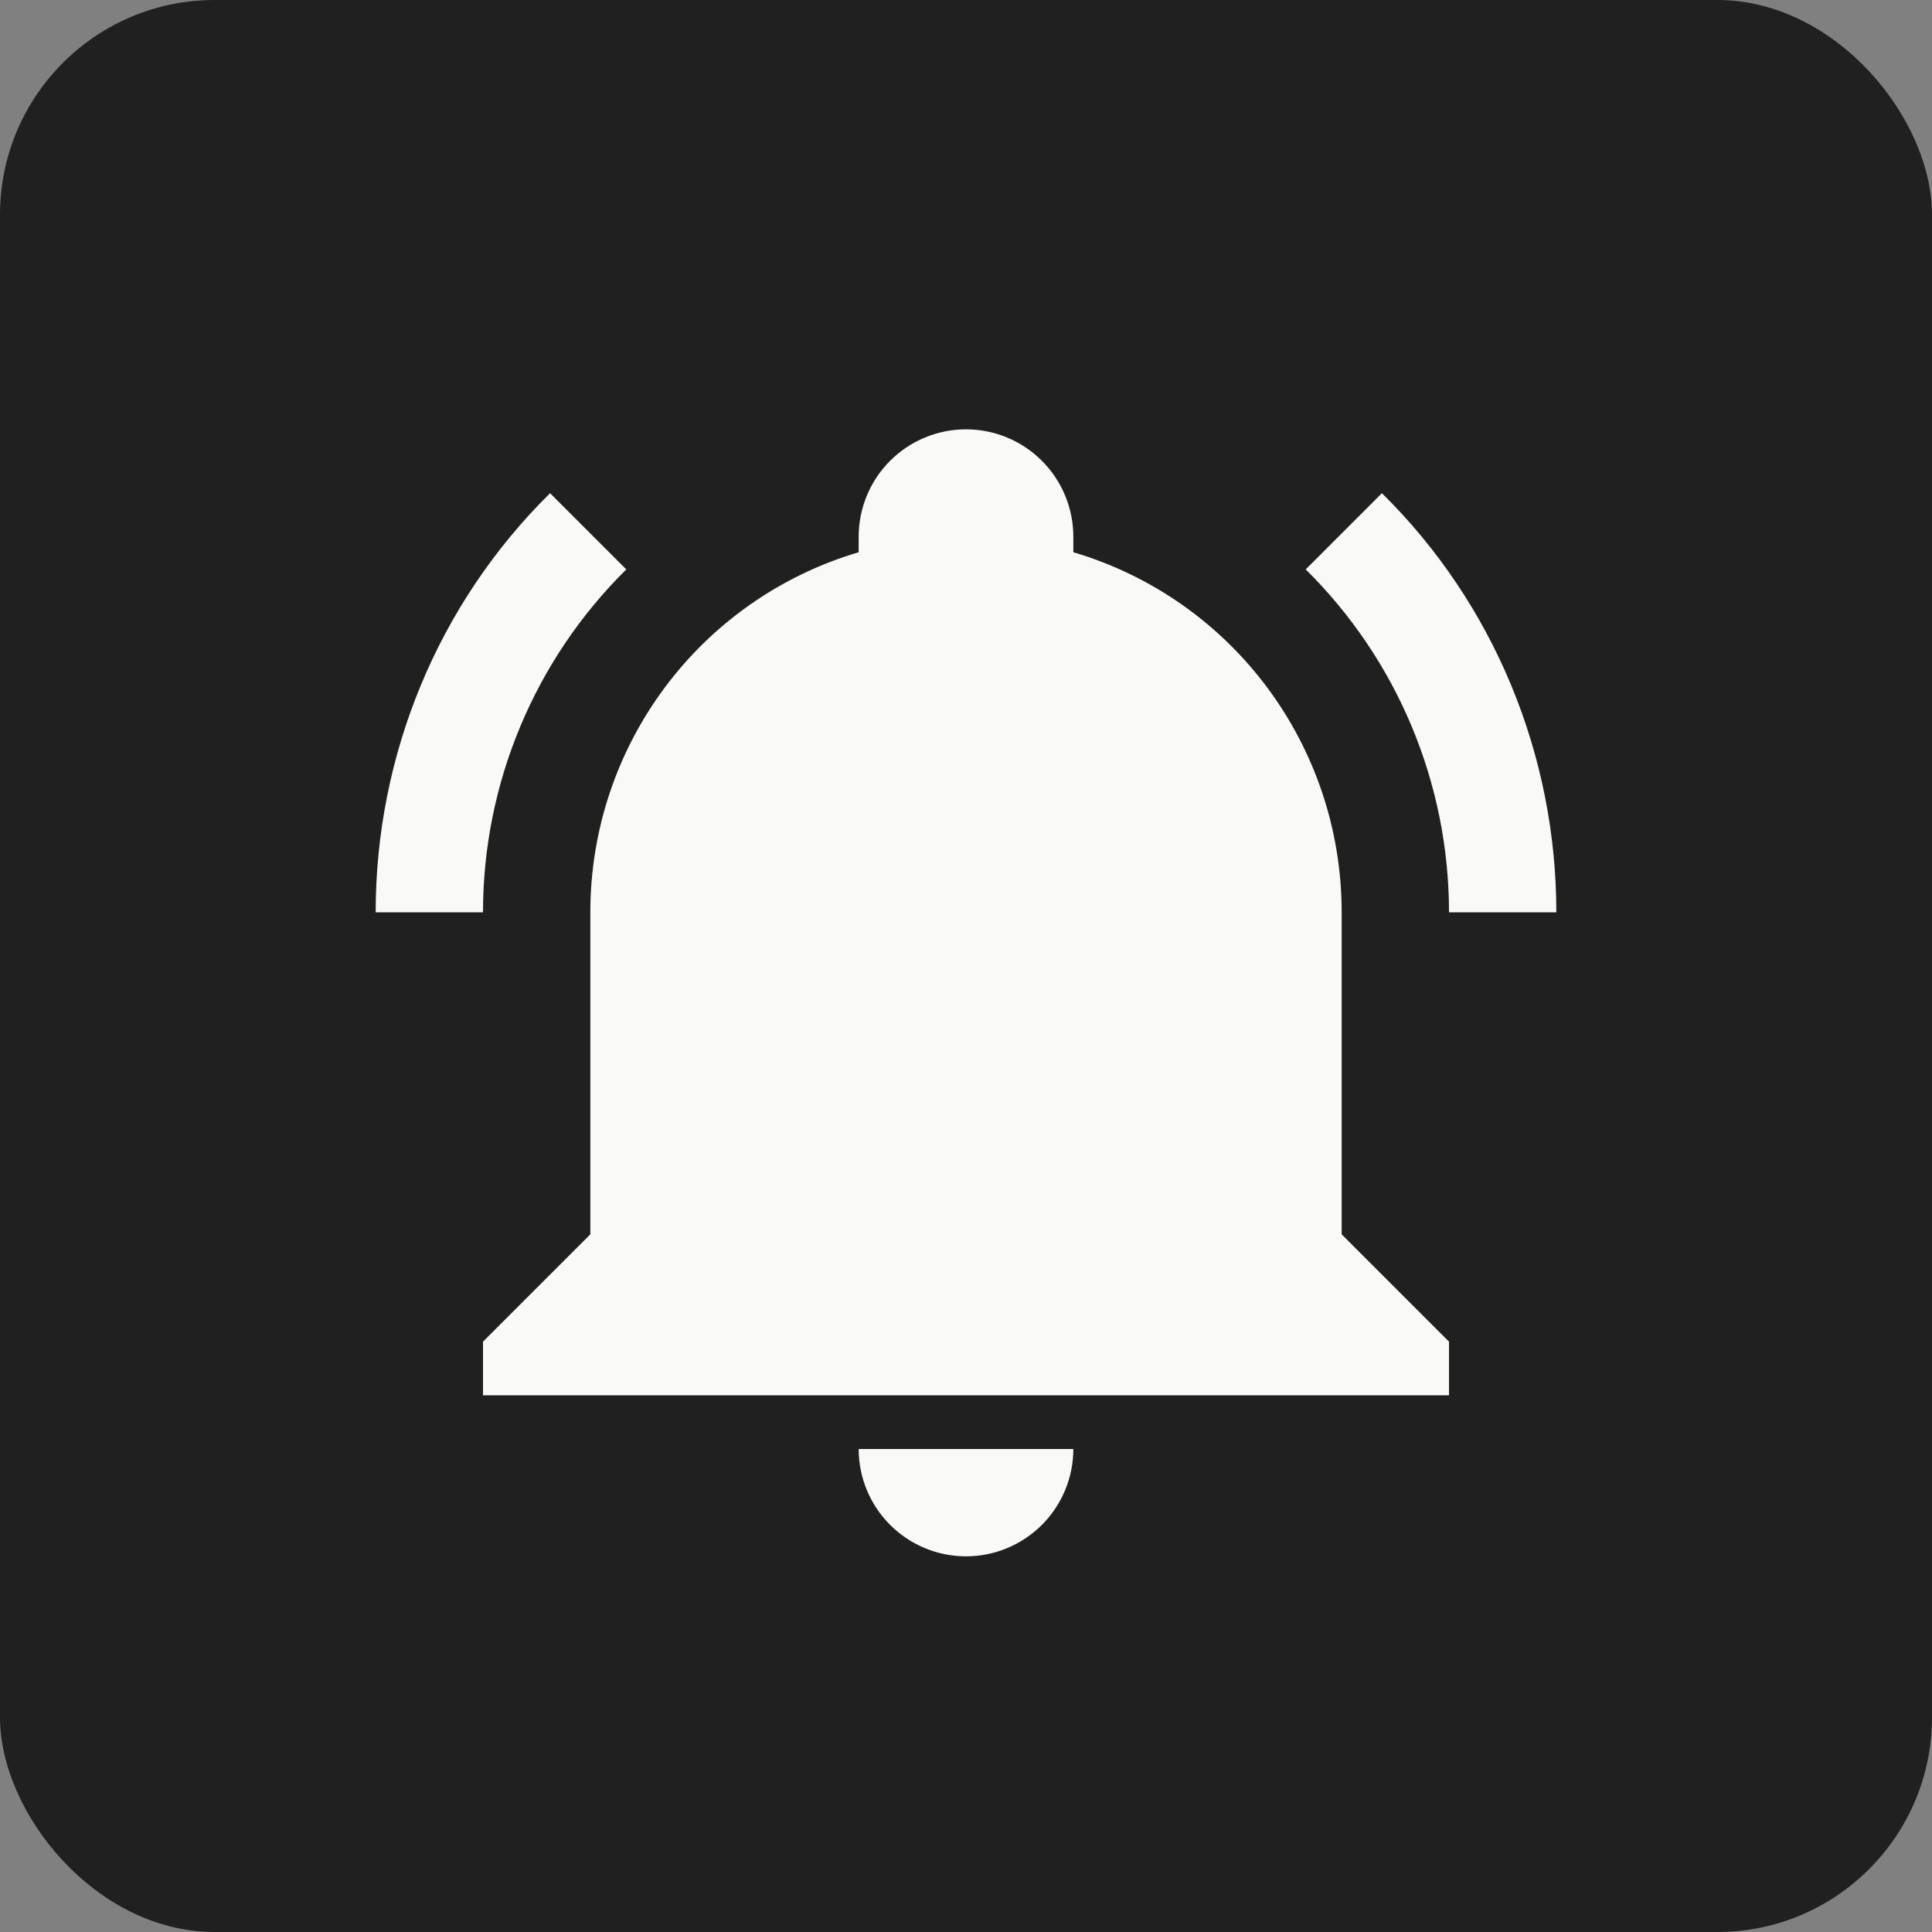 <svg width="36" height="36" viewBox="0 0 36 36" fill="none" xmlns="http://www.w3.org/2000/svg">
<rect x="0" y="0" width="36" height="36" fill="#808080" stroke="none"/>
<rect width="36" height="36" rx="4" fill="#202020"/>
<path d="M27 25V26H9V25L11 23V17C11 13.9 13.03 11.17 16 10.29C16 10.19 16 10.1 16 10C16 9.47 16.211 8.961 16.586 8.586C16.961 8.211 17.47 8 18 8C18.53 8 19.039 8.211 19.414 8.586C19.789 8.961 20 9.47 20 10C20 10.1 20 10.19 20 10.29C22.97 11.17 25 13.9 25 17V23L27 25ZM20 27C20 27.531 19.789 28.039 19.414 28.414C19.039 28.789 18.53 29 18 29C17.47 29 16.961 28.789 16.586 28.414C16.211 28.039 16 27.531 16 27H20ZM25.75 9.19L24.33 10.61C26.04 12.3 27 14.6 27 17H29C29 14.07 27.84 11.25 25.75 9.19ZM7 17H9C9 14.6 9.96 12.3 11.67 10.61L10.25 9.19C8.16 11.25 7 14.07 7 17Z" fill="#F9F9F7"/>
</svg>
